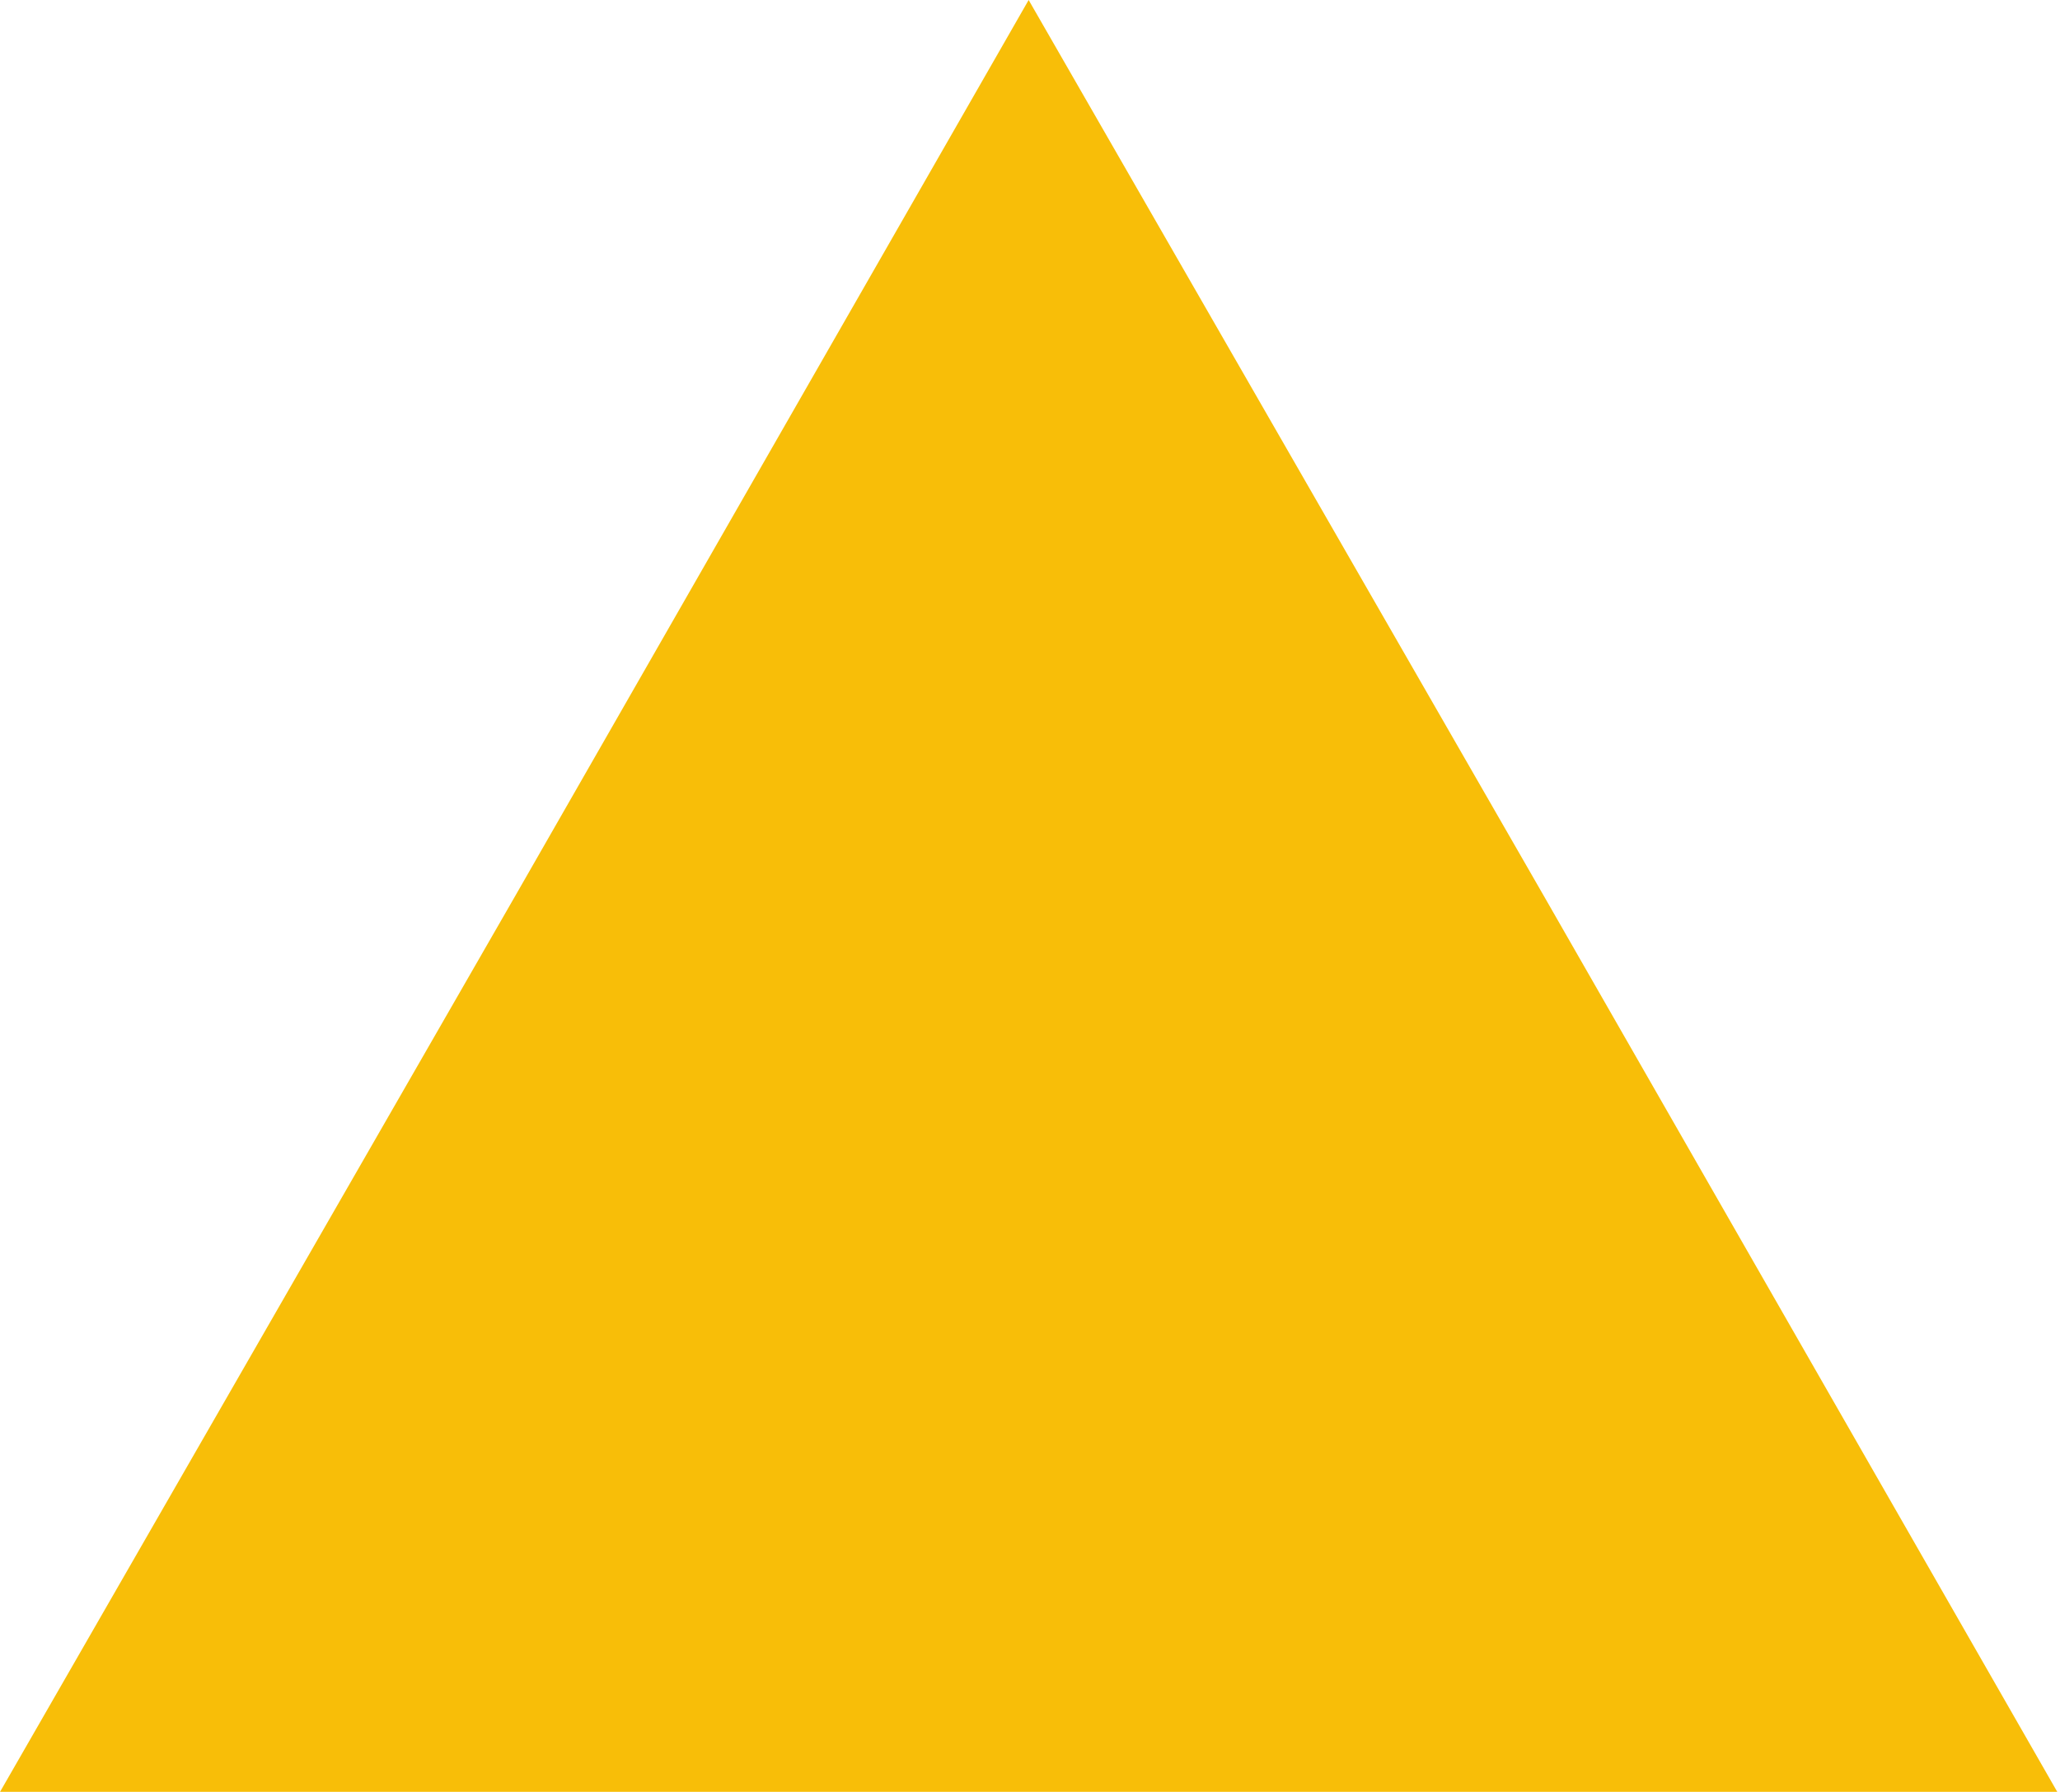 <svg width="738" height="642" viewBox="0 0 738 642" fill="none" xmlns="http://www.w3.org/2000/svg">
<path d="M368.516 0L553.085 321L737.016 642H368.516H0.016L184.585 321L368.516 0Z" fill="#F8BE08"/>
</svg>
